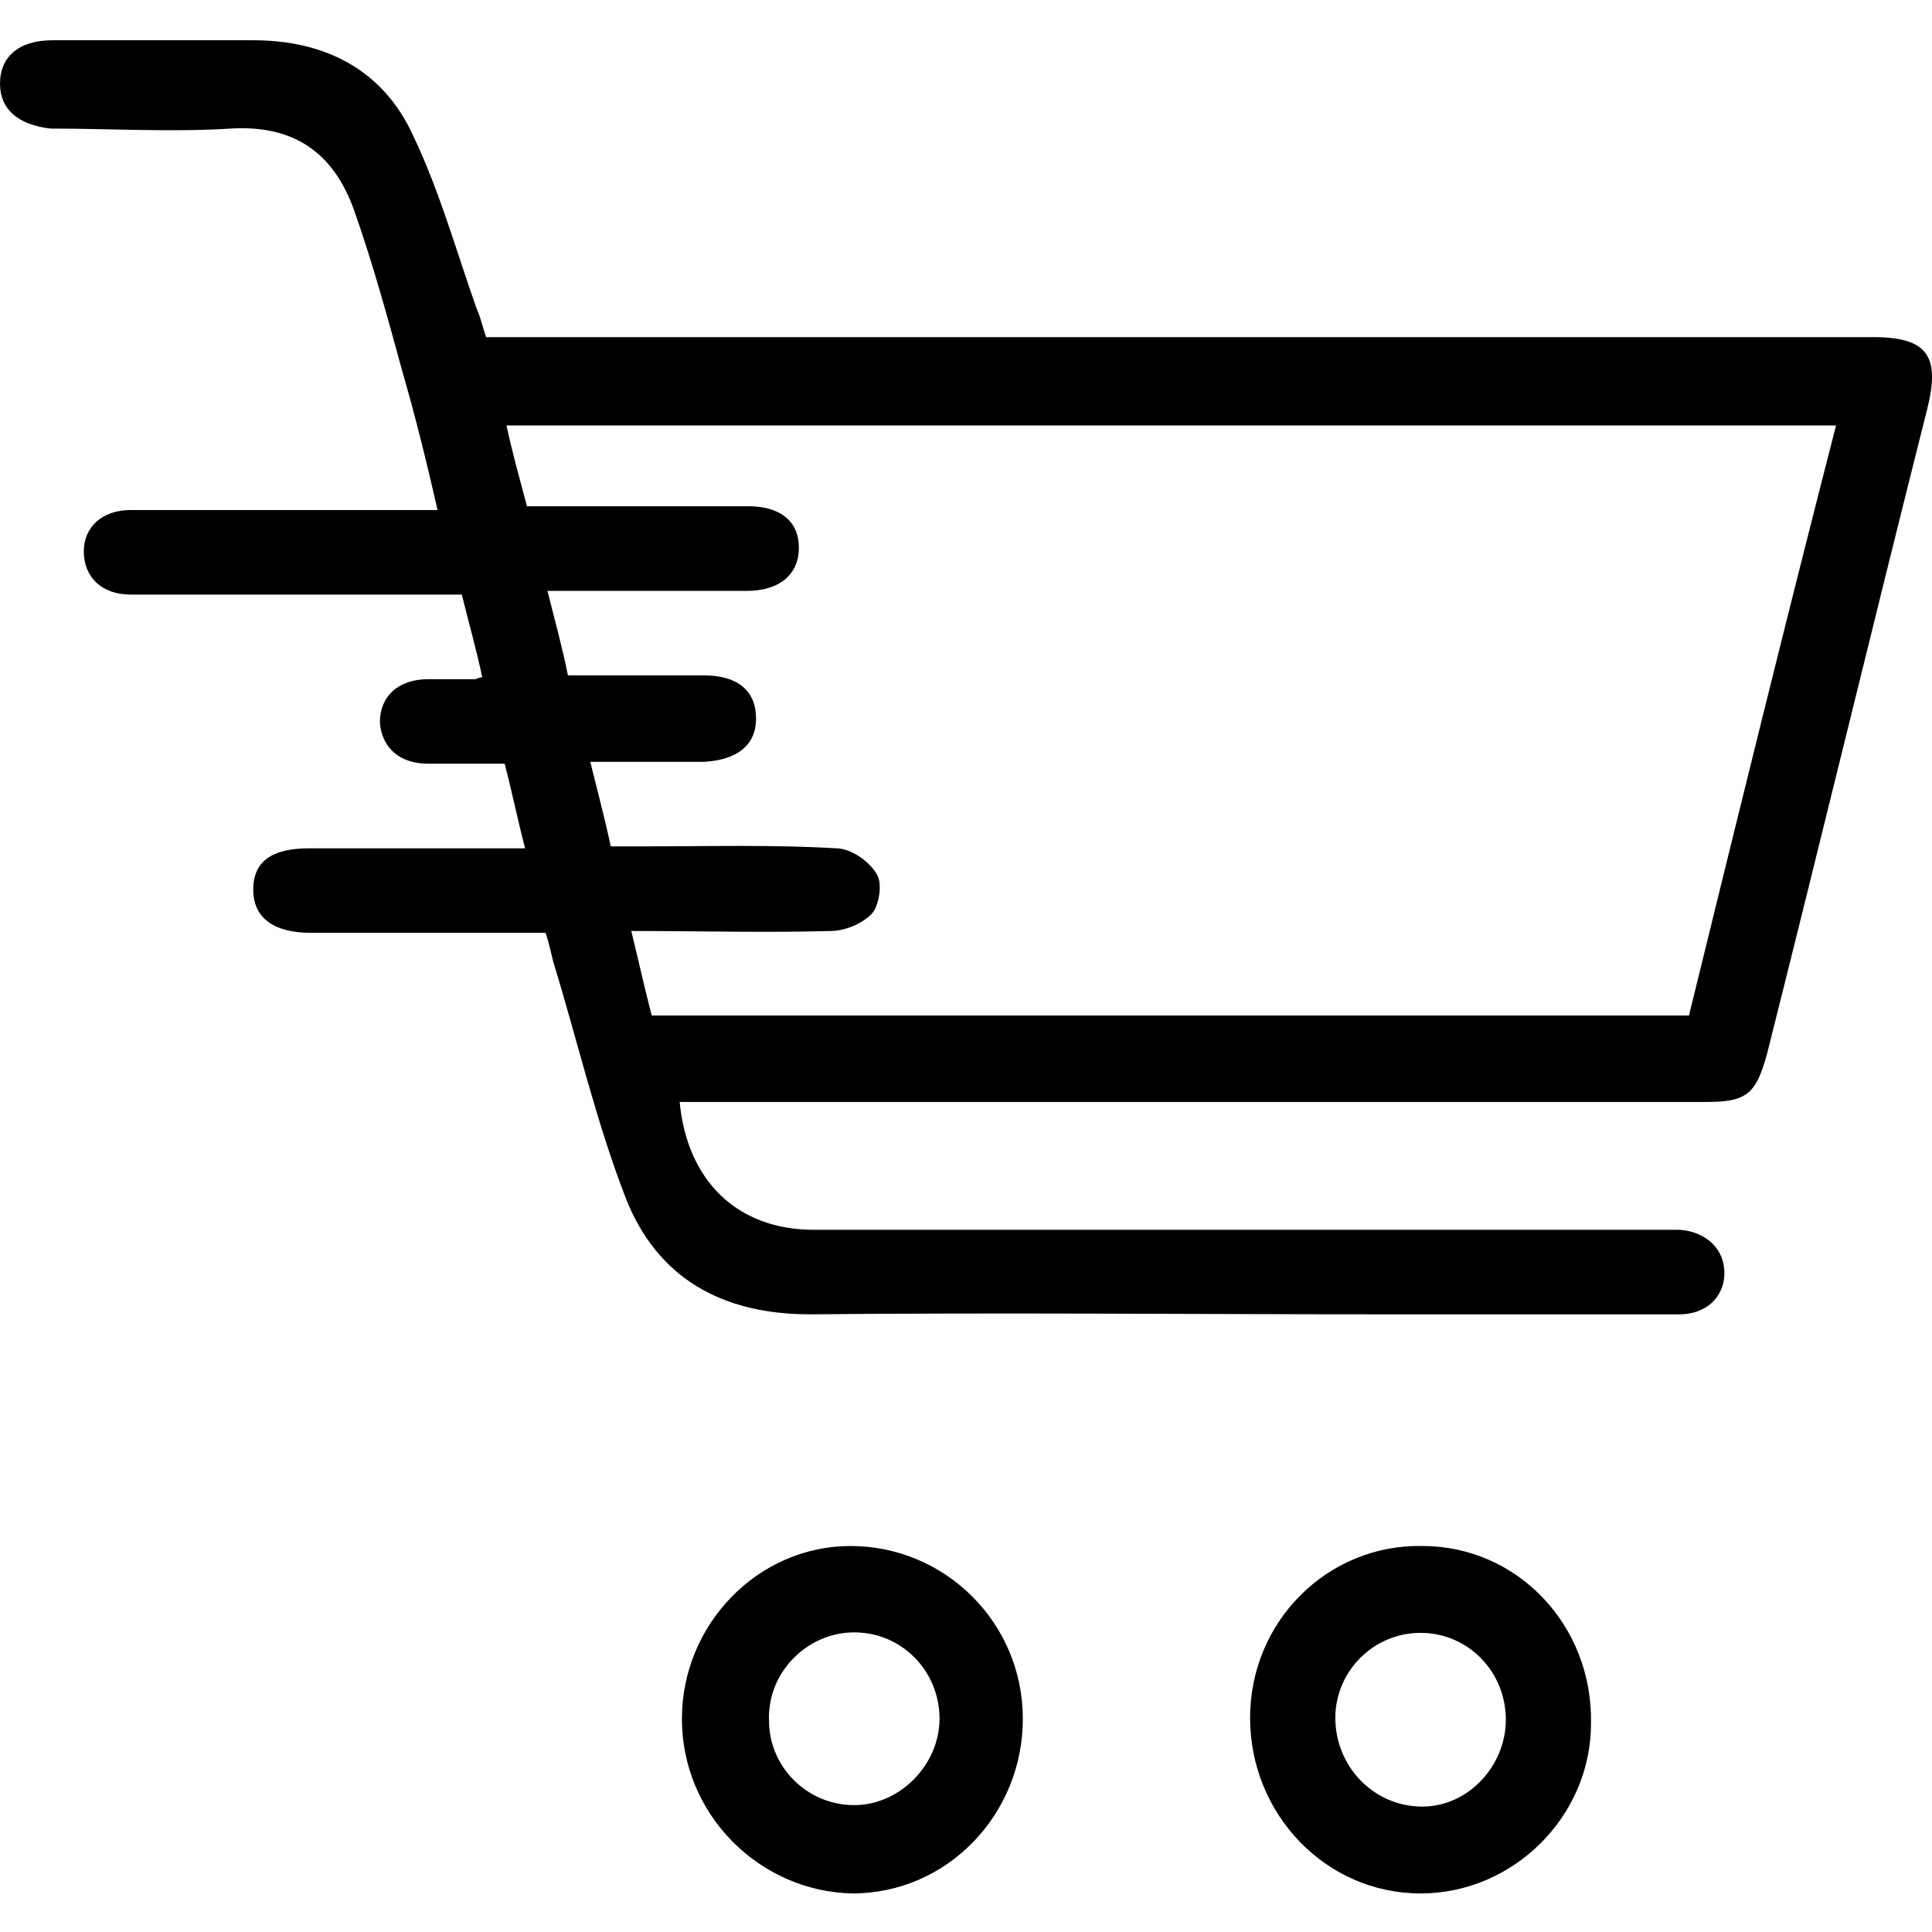 <svg width="24" height="24" viewBox="0 0 24 24" fill="none" xmlns="http://www.w3.org/2000/svg">
<g clip-path="url(#clip0)">
<path d="M6.038 4.188C6.176 4.188 6.315 4.188 6.431 4.188C12.052 4.188 17.65 4.188 23.271 4.188C23.942 4.188 24.104 4.422 23.942 5.075C23.271 7.737 22.623 10.421 21.953 13.082C21.814 13.596 21.698 13.689 21.189 13.689C17.049 13.689 12.931 13.689 8.79 13.689C8.675 13.689 8.559 13.689 8.443 13.689C8.536 14.67 9.16 15.277 10.109 15.277C13.648 15.277 17.164 15.277 20.703 15.277C20.75 15.277 20.819 15.277 20.865 15.277C21.189 15.3 21.421 15.51 21.421 15.813C21.421 16.117 21.189 16.327 20.865 16.327C19.639 16.327 18.436 16.327 17.21 16.327C14.828 16.327 12.445 16.304 10.062 16.327C8.975 16.327 8.166 15.883 7.772 14.88C7.402 13.923 7.171 12.919 6.87 11.938C6.847 11.845 6.824 11.728 6.778 11.588C6.199 11.588 5.621 11.588 5.066 11.588C4.673 11.588 4.256 11.588 3.863 11.588C3.4 11.588 3.146 11.402 3.146 11.051C3.146 10.701 3.377 10.538 3.84 10.538C4.603 10.538 5.39 10.538 6.153 10.538C6.269 10.538 6.361 10.538 6.523 10.538C6.431 10.188 6.361 9.837 6.269 9.487C5.945 9.487 5.621 9.487 5.32 9.487C4.95 9.487 4.742 9.277 4.719 8.974C4.719 8.647 4.95 8.437 5.32 8.437C5.505 8.437 5.714 8.437 5.899 8.437C5.922 8.437 5.945 8.414 5.991 8.414C5.922 8.087 5.829 7.76 5.737 7.386C5.598 7.386 5.482 7.386 5.344 7.386C4.094 7.386 2.868 7.386 1.619 7.386C1.272 7.386 1.041 7.176 1.041 6.849C1.041 6.546 1.272 6.336 1.619 6.336C1.666 6.336 1.735 6.336 1.781 6.336C2.892 6.336 4.025 6.336 5.135 6.336C5.228 6.336 5.297 6.336 5.436 6.336C5.297 5.729 5.159 5.169 4.997 4.609C4.812 3.932 4.626 3.255 4.395 2.601C4.141 1.901 3.655 1.55 2.868 1.597C2.128 1.644 1.365 1.597 0.625 1.597C0.231 1.55 0 1.364 0 1.037C0 0.71 0.231 0.5 0.648 0.5C1.48 0.5 2.313 0.5 3.146 0.5C4.048 0.5 4.765 0.874 5.135 1.691C5.459 2.368 5.667 3.115 5.922 3.838C5.968 3.932 5.991 4.048 6.038 4.188ZM6.546 6.289C6.685 6.289 6.801 6.289 6.917 6.289C7.703 6.289 8.513 6.289 9.299 6.289C9.692 6.289 9.924 6.476 9.924 6.803C9.924 7.13 9.692 7.34 9.276 7.34C9.16 7.34 9.045 7.34 8.906 7.34C8.212 7.34 7.518 7.34 6.801 7.34C6.893 7.713 6.986 8.04 7.055 8.39C7.634 8.39 8.189 8.39 8.744 8.39C9.16 8.39 9.392 8.577 9.392 8.927C9.392 9.254 9.16 9.441 8.744 9.464C8.281 9.464 7.819 9.464 7.333 9.464C7.425 9.837 7.518 10.188 7.587 10.514C7.749 10.514 7.865 10.514 7.981 10.514C8.79 10.514 9.6 10.491 10.386 10.538C10.571 10.538 10.803 10.701 10.895 10.865C10.965 10.981 10.918 11.261 10.826 11.355C10.71 11.472 10.502 11.565 10.317 11.565C9.507 11.588 8.698 11.565 7.842 11.565C7.934 11.938 8.004 12.265 8.096 12.615C12.399 12.615 16.678 12.615 20.981 12.615C21.582 10.164 22.184 7.713 22.808 5.285C17.28 5.285 11.797 5.285 6.292 5.285C6.361 5.612 6.454 5.939 6.546 6.289Z" fill="black"/>
<path d="M8.471 21.351C8.471 20.182 9.412 19.205 10.565 19.205C11.741 19.205 12.706 20.159 12.706 21.351C12.706 22.543 11.765 23.521 10.588 23.521C9.435 23.497 8.471 22.543 8.471 21.351ZM10.612 22.424C11.177 22.424 11.671 21.923 11.671 21.351C11.671 20.755 11.2 20.278 10.612 20.278C10.024 20.278 9.529 20.779 9.553 21.375C9.553 21.947 10.024 22.424 10.612 22.424Z" fill="black"/>
<path d="M17.647 23.521C16.471 23.521 15.529 22.538 15.529 21.339C15.529 20.14 16.494 19.181 17.67 19.205C18.847 19.205 19.788 20.188 19.764 21.411C19.764 22.562 18.8 23.521 17.647 23.521ZM18.706 21.363C18.706 20.764 18.235 20.284 17.647 20.284C17.059 20.284 16.588 20.764 16.588 21.339C16.588 21.939 17.059 22.442 17.67 22.442C18.235 22.442 18.706 21.939 18.706 21.363Z" fill="black"/>
</g>
<defs>
<clipPath id="clip0">
<rect width="24" height="24" fill="white"/>
</clipPath>
</defs>
</svg>
